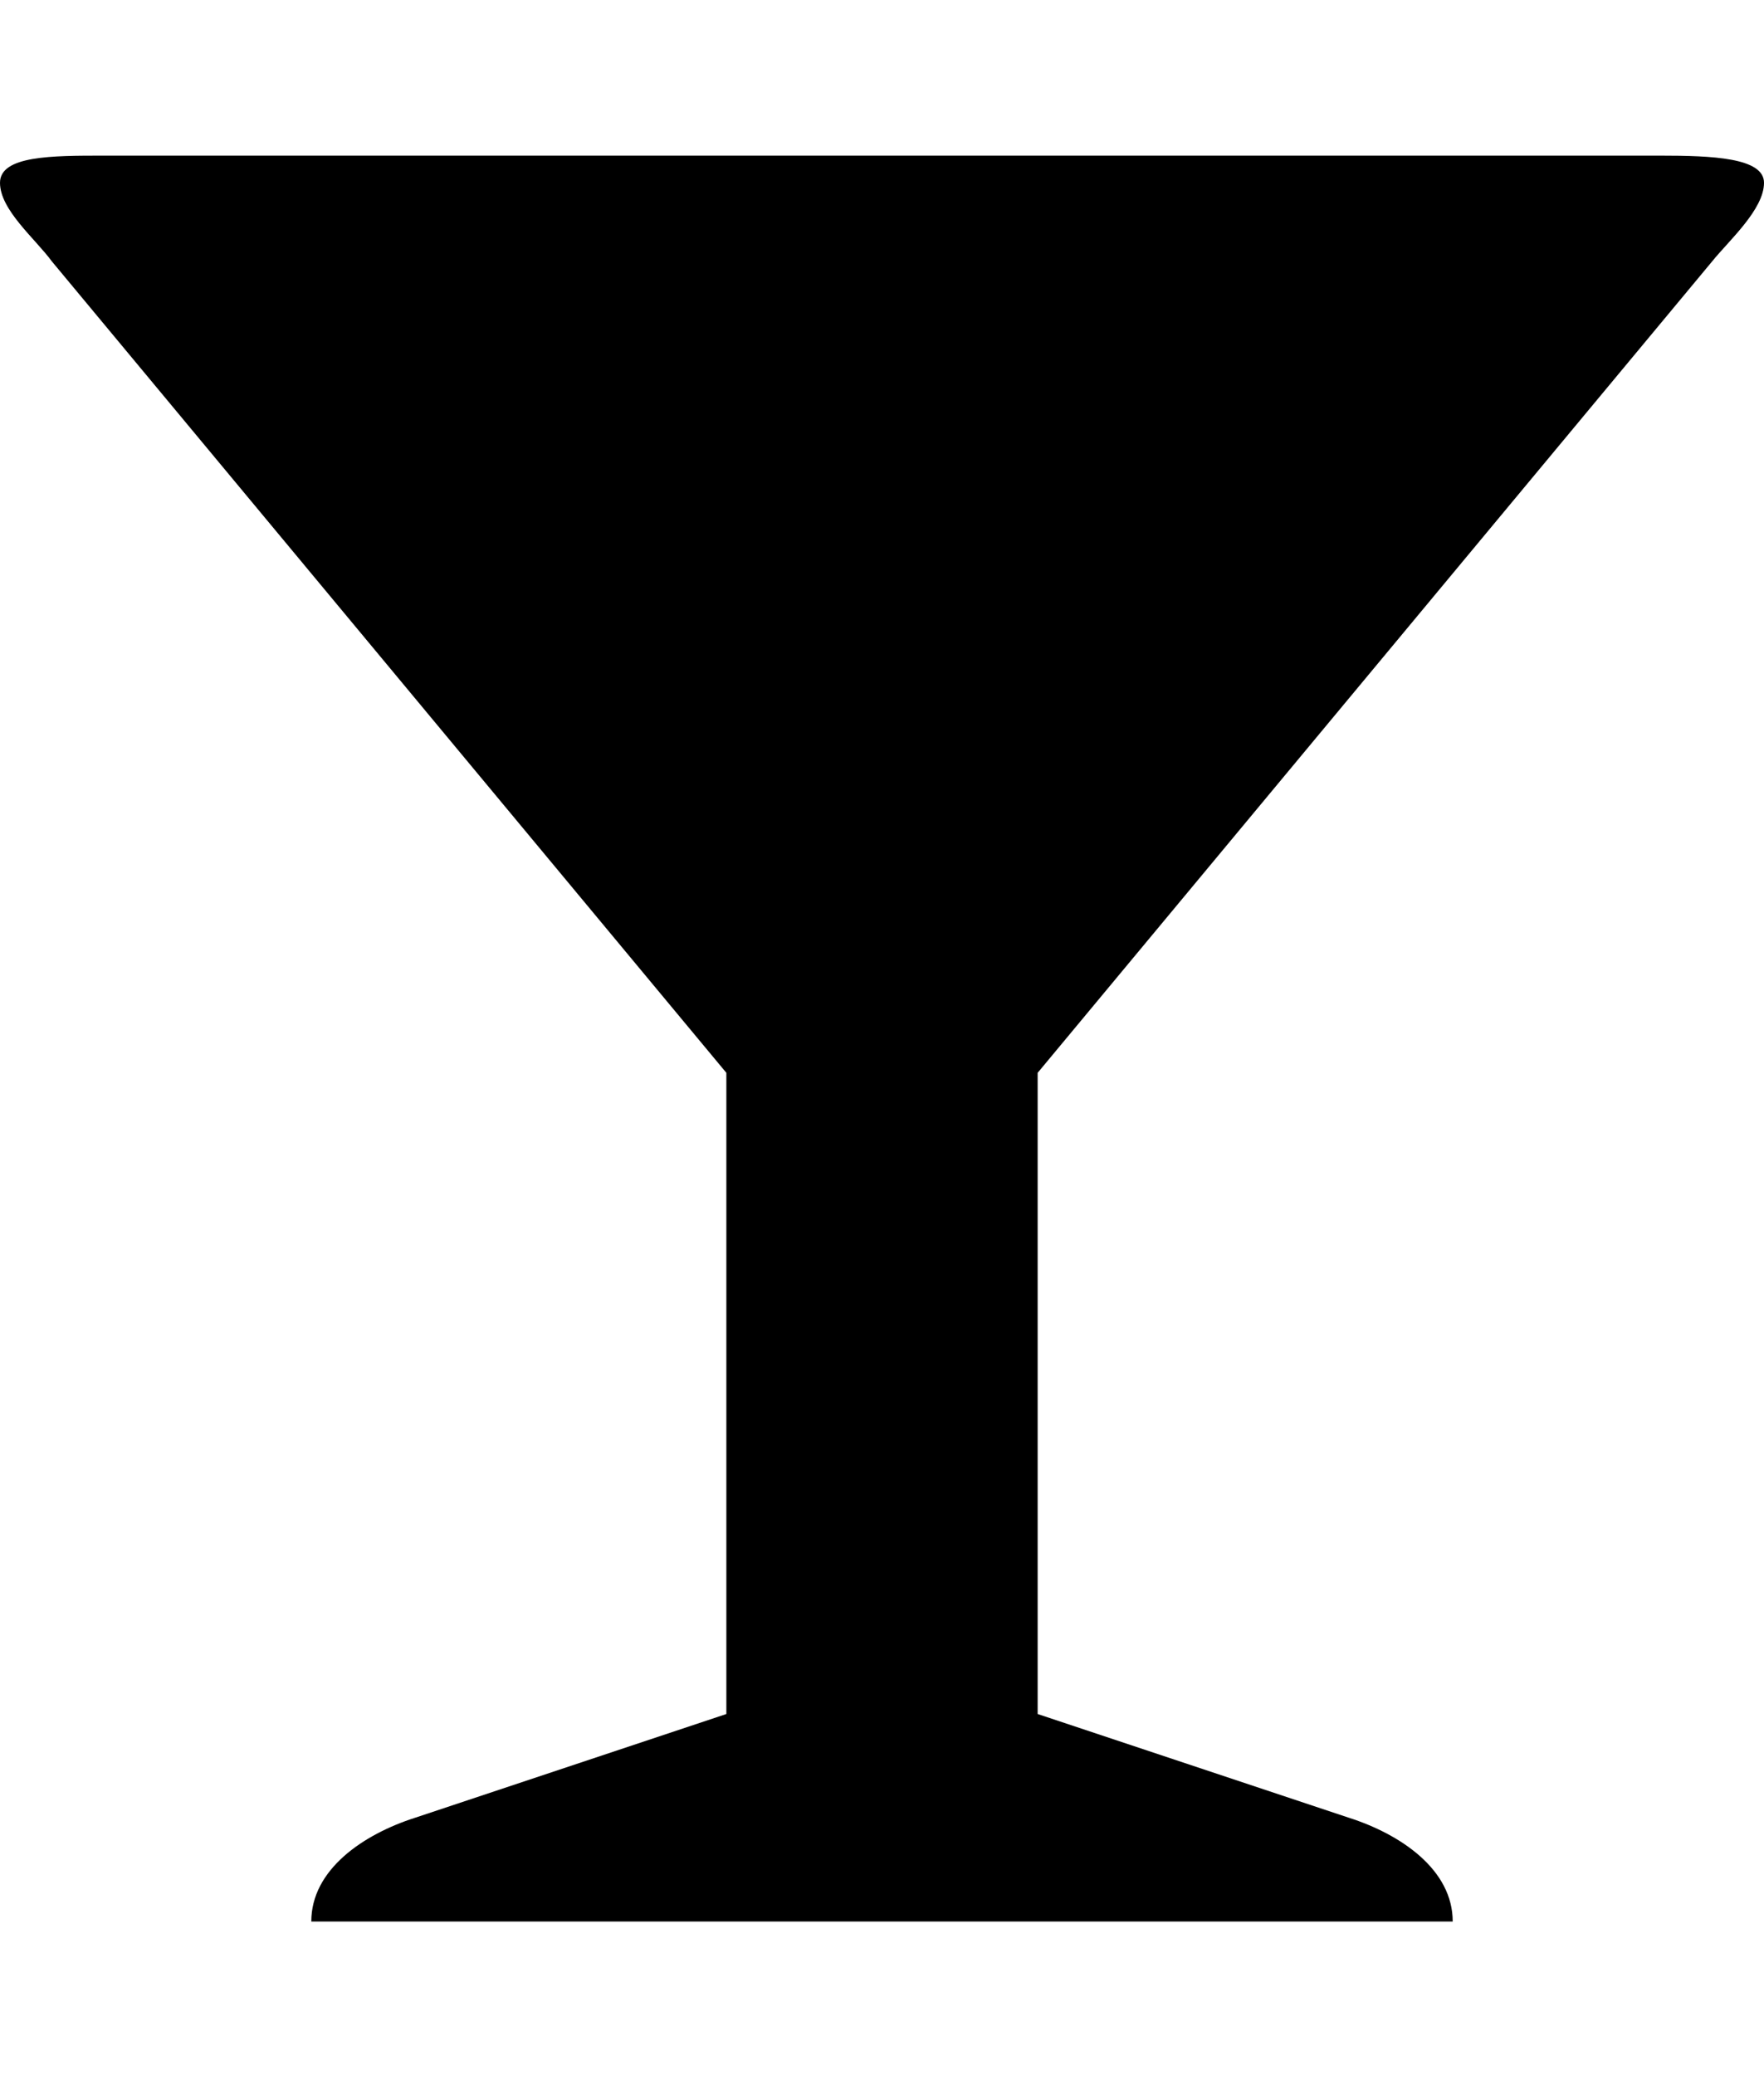<svg height="512" width="435.2" xmlns="http://www.w3.org/2000/svg"><path d="m25.6 38.4c-12.8 0-25.6 0-25.6 6.7s8.7 13.8 12.8 19.4l166.4 200.2v158.2l-76.8 25.6c-12.8 4.1-25.6 12.8-25.6 25.6h281.6c0-12.8-12.8-21.5-25.6-25.6l-76.8-25.6v-158.2l166.4-200.2c4.1-5.1 12.8-12.8 12.8-19.4 0-6.2-12.8-6.7-25.6-6.7z" /></svg>